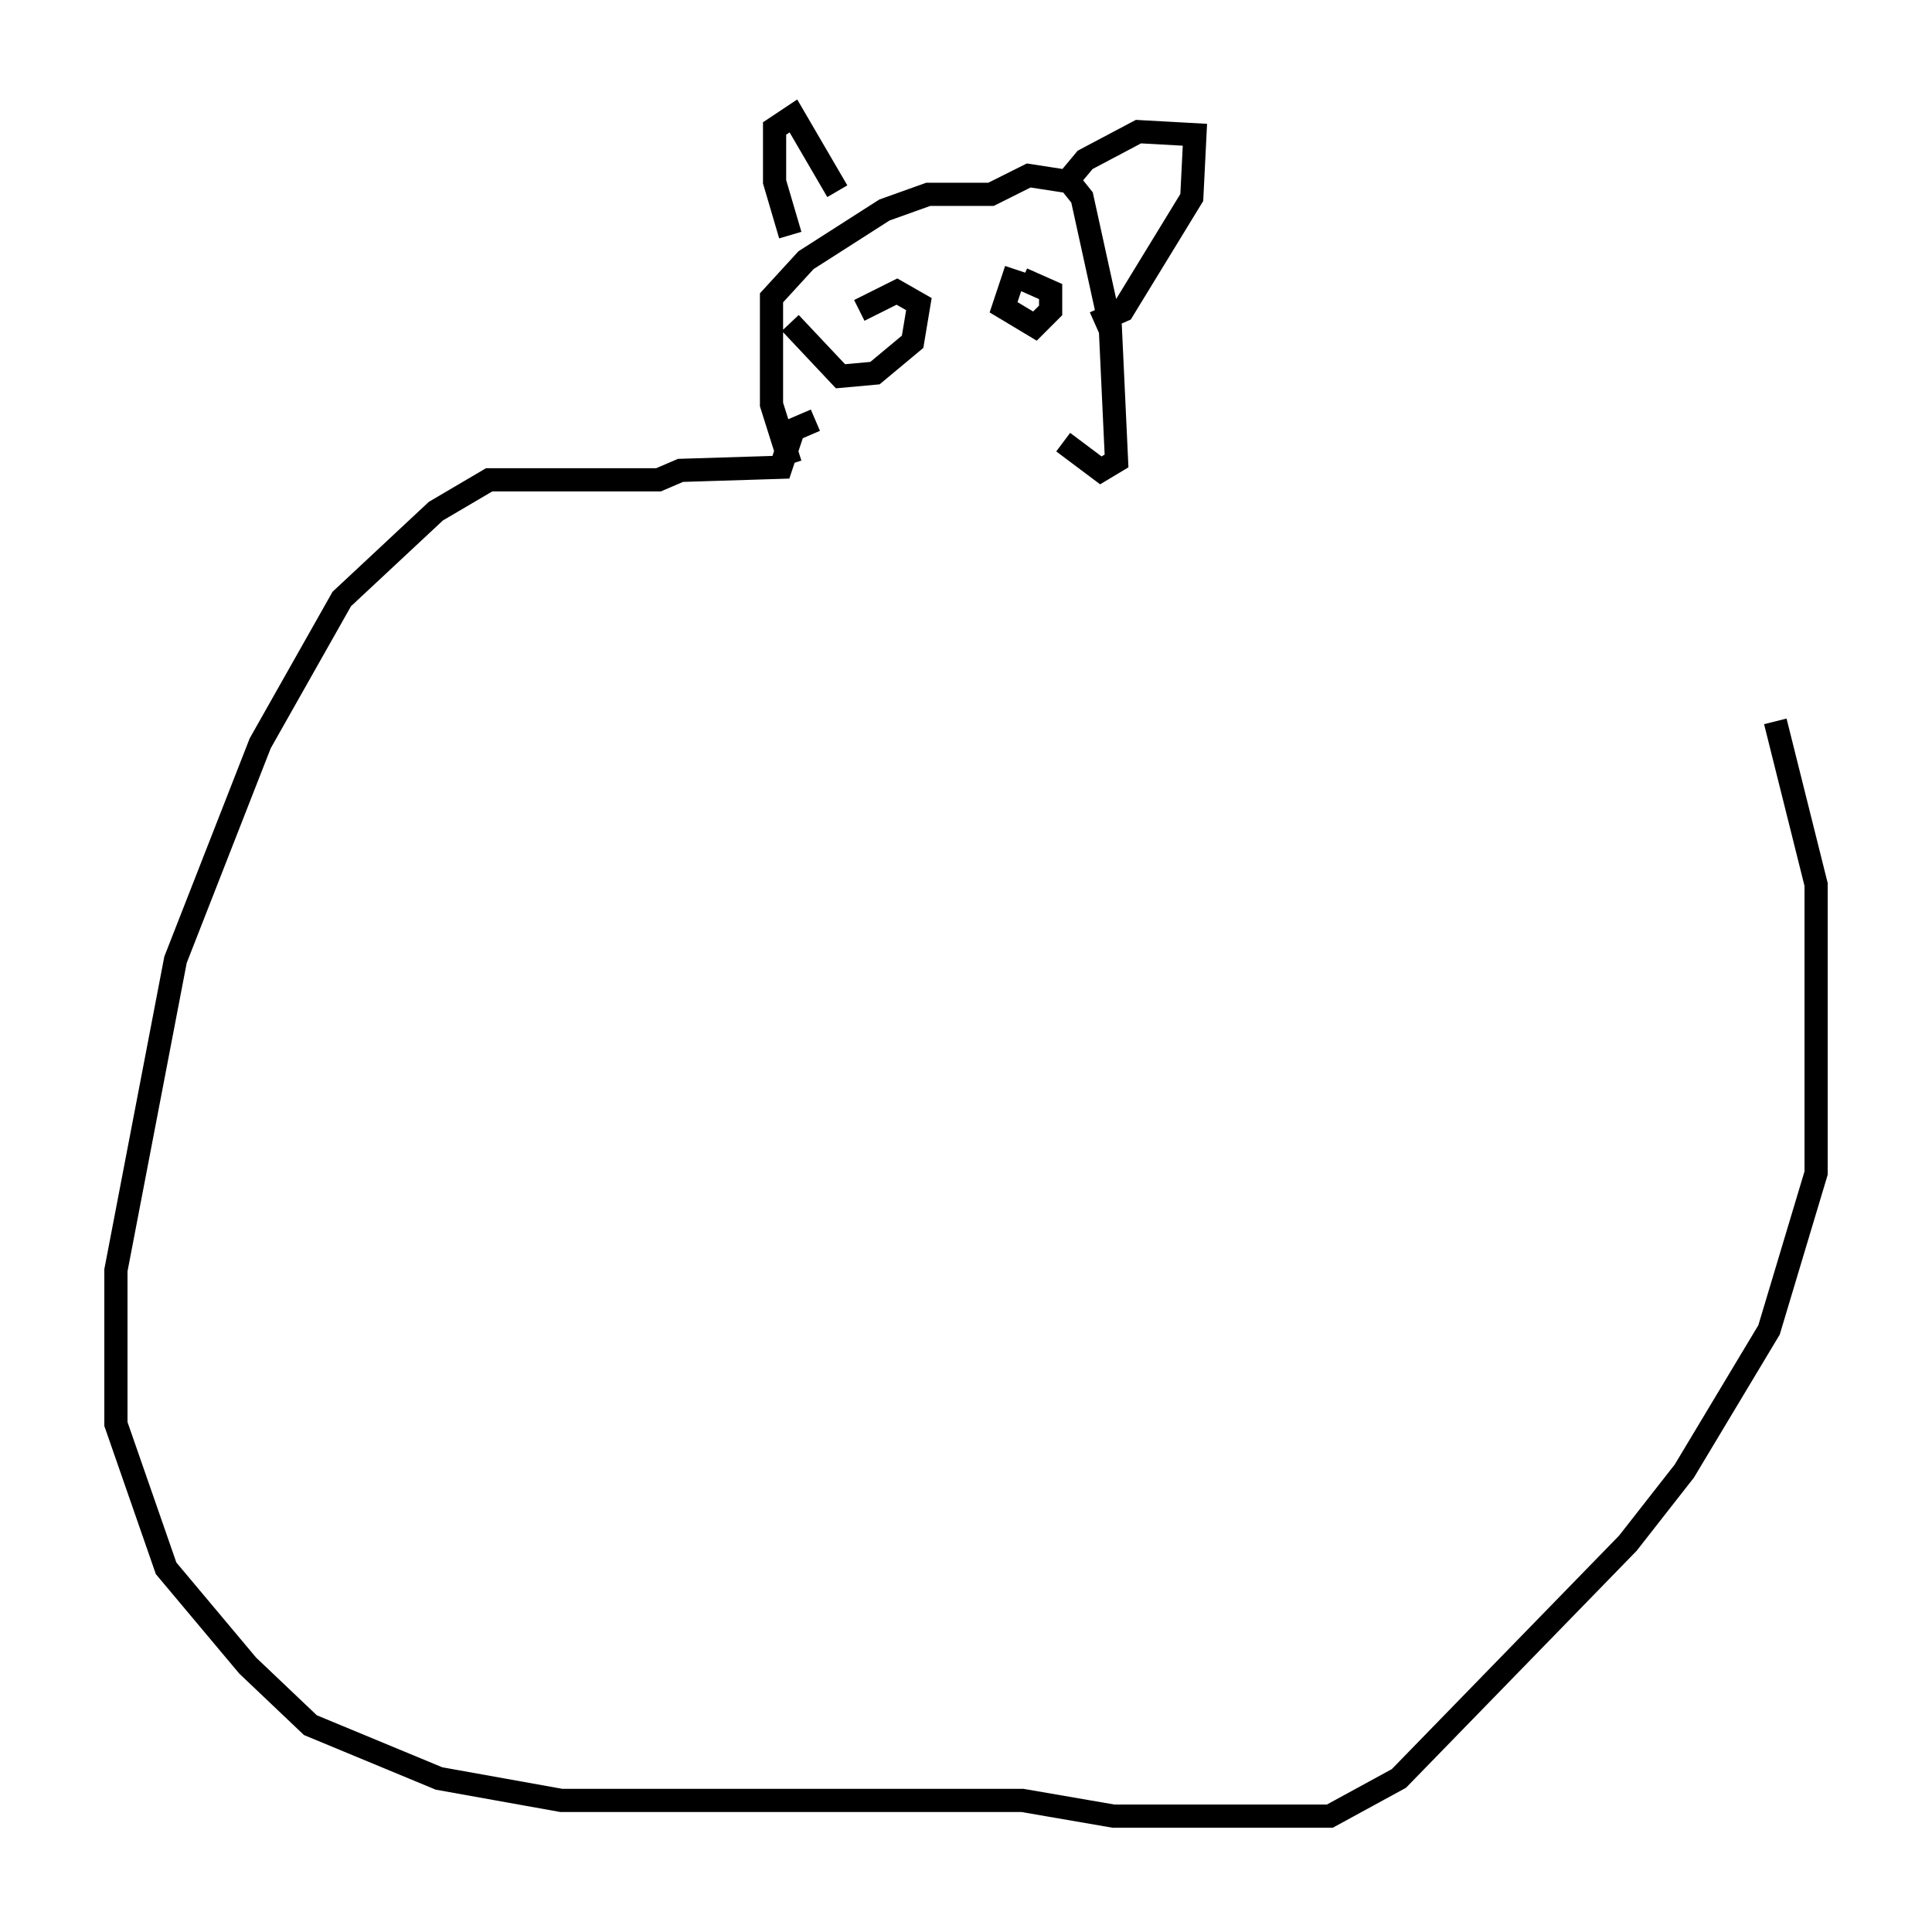 <?xml version="1.0" encoding="utf-8" ?>
<svg baseProfile="full" height="83.342" version="1.1" width="83.342" xmlns="http://www.w3.org/2000/svg" xmlns:ev="http://www.w3.org/2001/xml-events" xmlns:xlink="http://www.w3.org/1999/xlink"><defs /><rect fill="white" height="83.342" width="83.342" x="0" y="0" /><path d="M34.77, 20.155 m-0.677, -0.135 l-0.812, -2.571 0.0, -4.601 l1.488, -1.624 3.383, -2.165 l1.894, -0.677 2.706, 0.0 l1.624, -0.812 1.759, 0.271 l0.541, 0.677 1.218, 5.548 l0.271, 5.819 -0.677, 0.406 l-1.624, -1.218 m-11.773, -8.931 l-0.677, -2.3 0.0, -2.3 l0.812, -0.541 1.894, 3.248 m10.013, -0.541 l0.677, -0.812 2.3, -1.218 l2.436, 0.135 -0.135, 2.706 l-2.977, 4.871 -1.218, 0.541 m-3.383, -2.3 l-0.541, 1.624 1.353, 0.812 l0.677, -0.677 0.0, -0.812 l-1.218, -0.541 m-10.013, 1.894 l2.165, 2.3 1.488, -0.135 l1.624, -1.353 0.271, -1.624 l-0.947, -0.541 -1.624, 0.812 m-1.894, 4.736 l-0.947, 0.406 -0.541, 1.624 l-4.33, 0.135 -0.947, 0.406 l-7.307, 0.0 -2.3, 1.353 l-4.059, 3.789 -3.518, 6.225 l-3.654, 9.337 -2.571, 13.396 l0.0, 6.631 2.165, 6.225 l3.518, 4.195 2.706, 2.571 l5.548, 2.3 5.277, 0.947 l19.892, 0.0 3.924, 0.677 l9.337, 0.0 2.977, -1.624 l9.878, -10.149 2.436, -3.112 l3.654, -6.089 2.03, -6.766 l0.0, -12.449 -1.759, -7.036 " fill="none" stroke="black" stroke-width="1" /></svg>